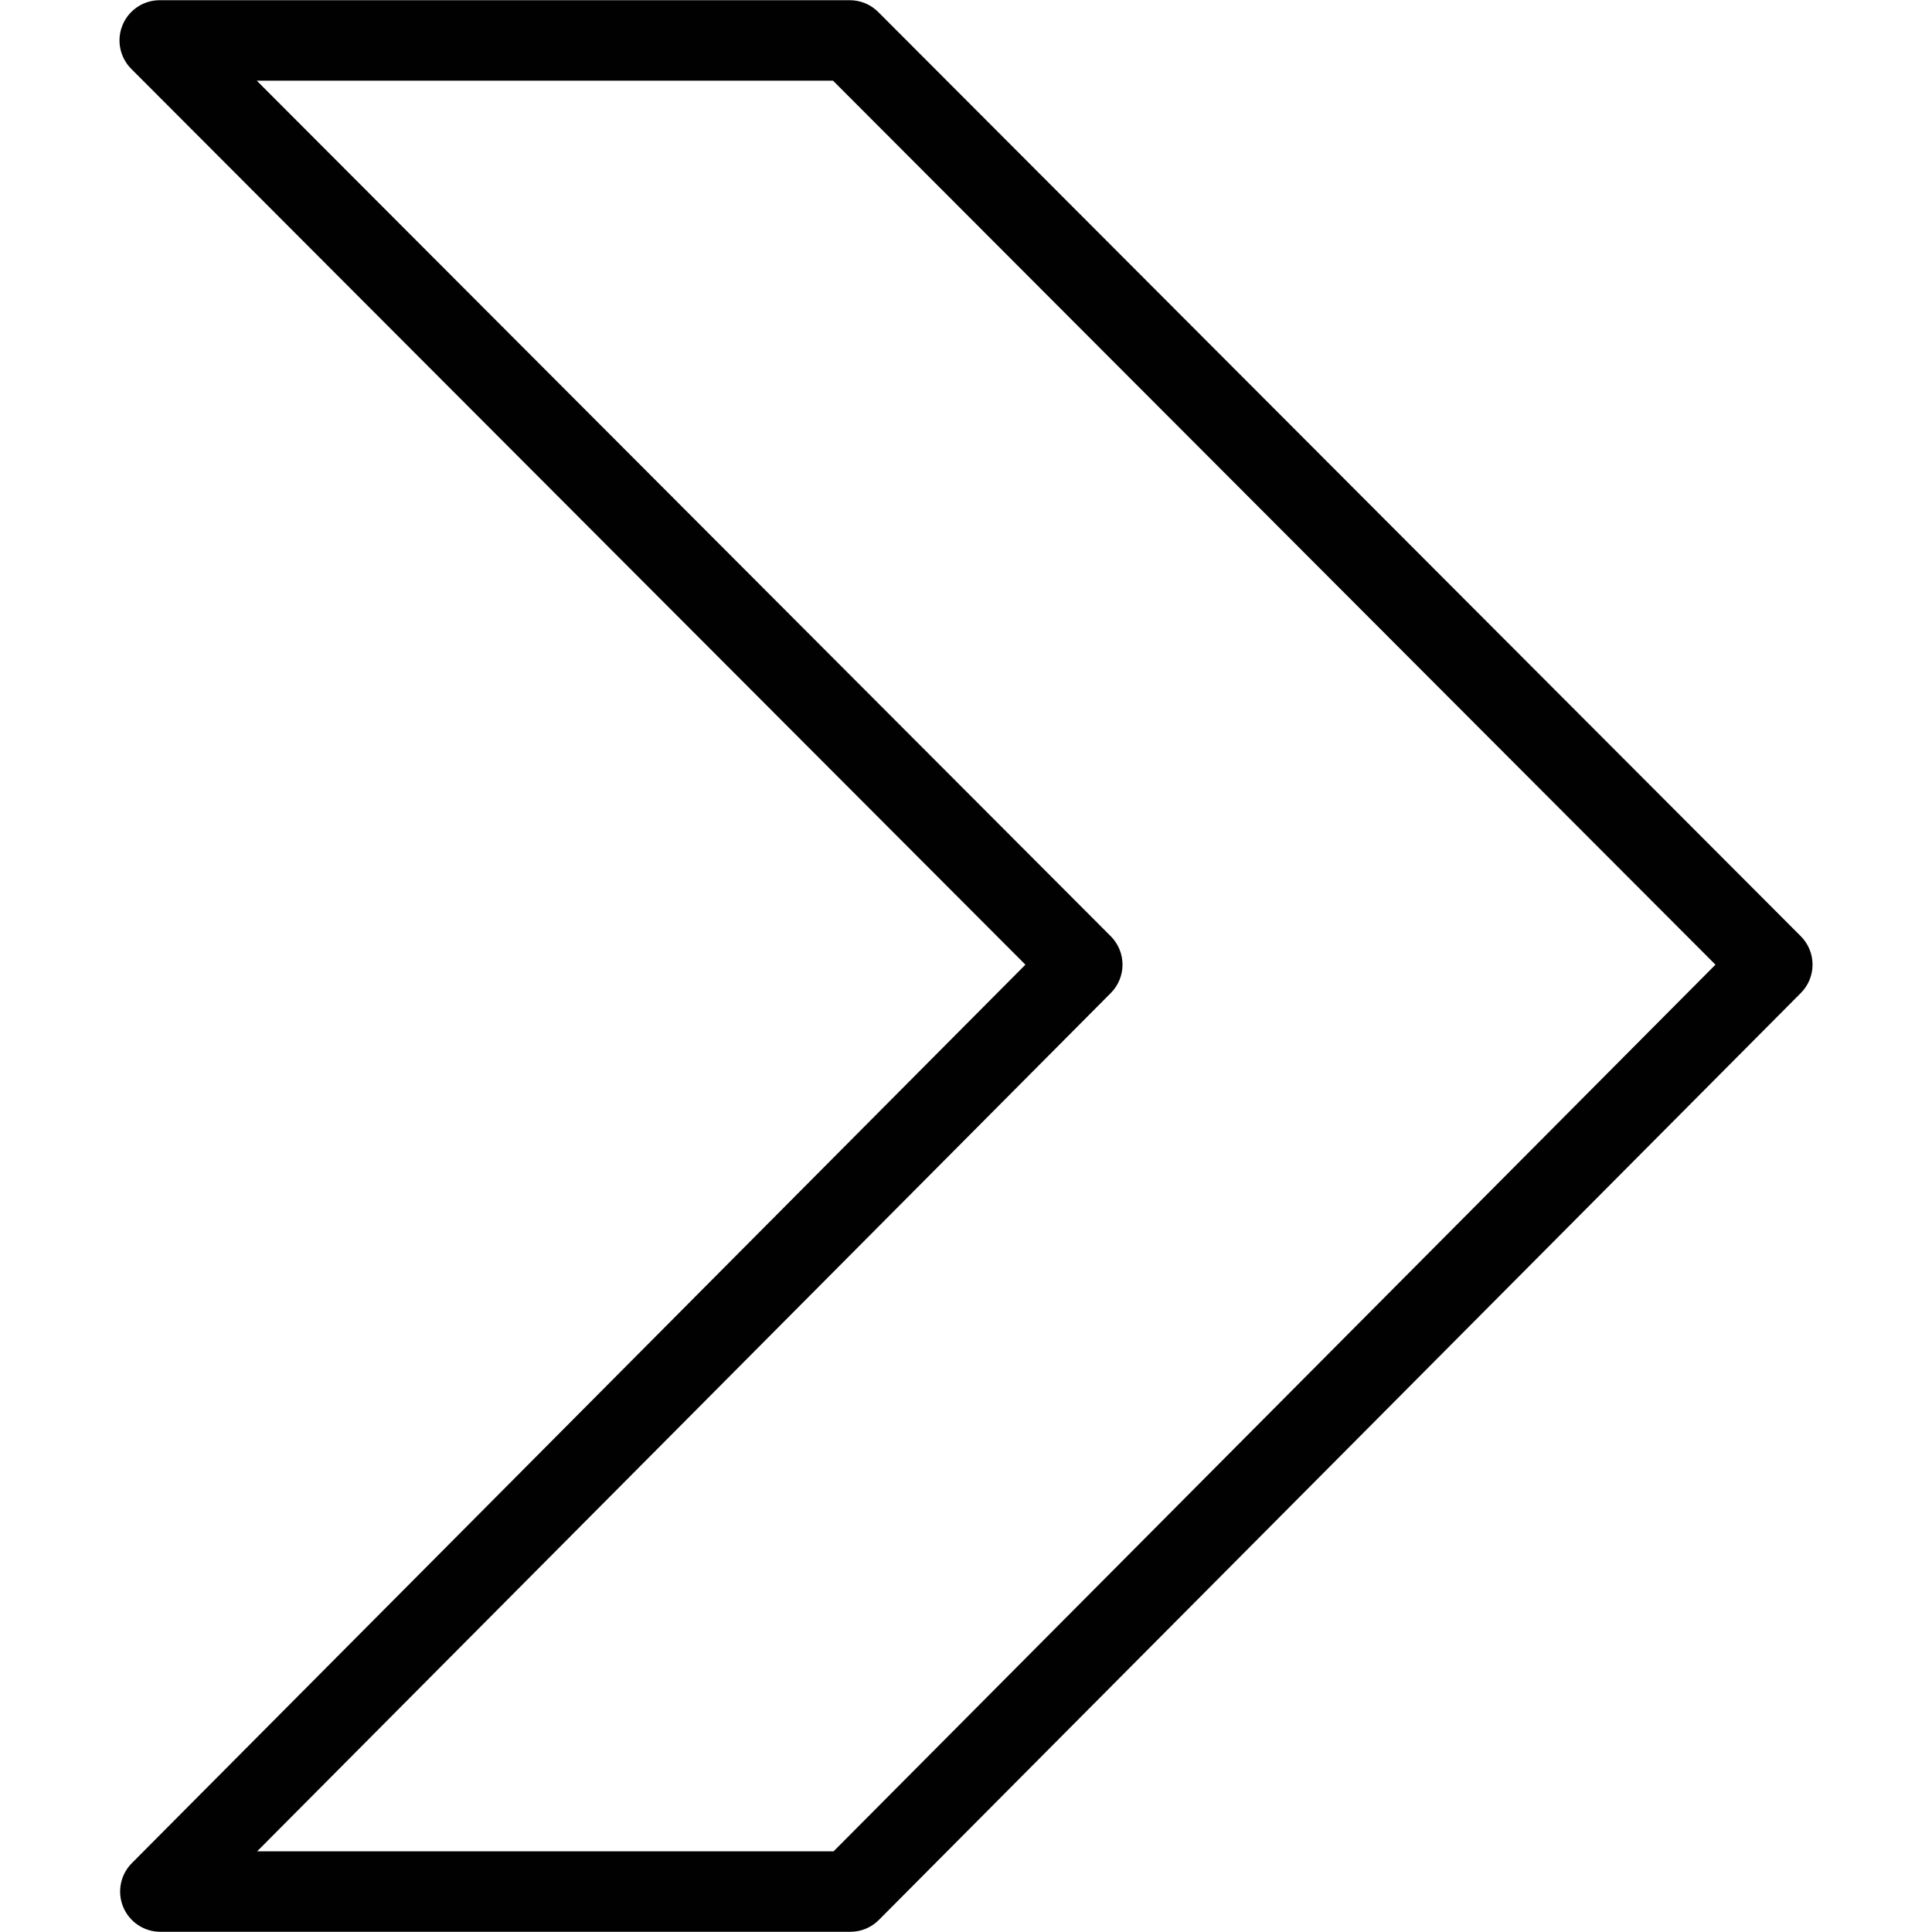 <?xml version="1.0" encoding="utf-8"?>
<!-- Generator: Adobe Illustrator 17.0.0, SVG Export Plug-In . SVG Version: 6.00 Build 0)  -->
<!DOCTYPE svg PUBLIC "-//W3C//DTD SVG 1.1//EN" "http://www.w3.org/Graphics/SVG/1.1/DTD/svg11.dtd">
<svg version="1.1" id="Layer_1" xmlns="http://www.w3.org/2000/svg" xmlns:xlink="http://www.w3.org/1999/xlink" x="0px" y="0px"
	 width="48px" height="48px" viewBox="0 0 48 48" enable-background="new 0 0 48 48" xml:space="preserve">
<path fill="#010101" d="M44.74,23.26L21.82,0.299c-0.188-0.189-0.442-0.294-0.708-0.294H3.969c-0.405,0-0.769,0.243-0.924,0.617
	C2.89,0.995,2.976,1.425,3.261,1.711l22.215,22.256L3.275,46.29c-0.284,0.286-0.369,0.716-0.214,1.089
	c0.155,0.373,0.519,0.616,0.923,0.616h17.143c0.266,0,0.521-0.106,0.709-0.295l22.905-23.029C45.13,24.281,45.129,23.65,44.74,23.26
	z M20.711,45.995H6.389l21.209-21.324c0.388-0.39,0.387-1.021-0.002-1.411L6.38,2.005h14.317L42.62,23.967L20.711,45.995z"/>
</svg>
